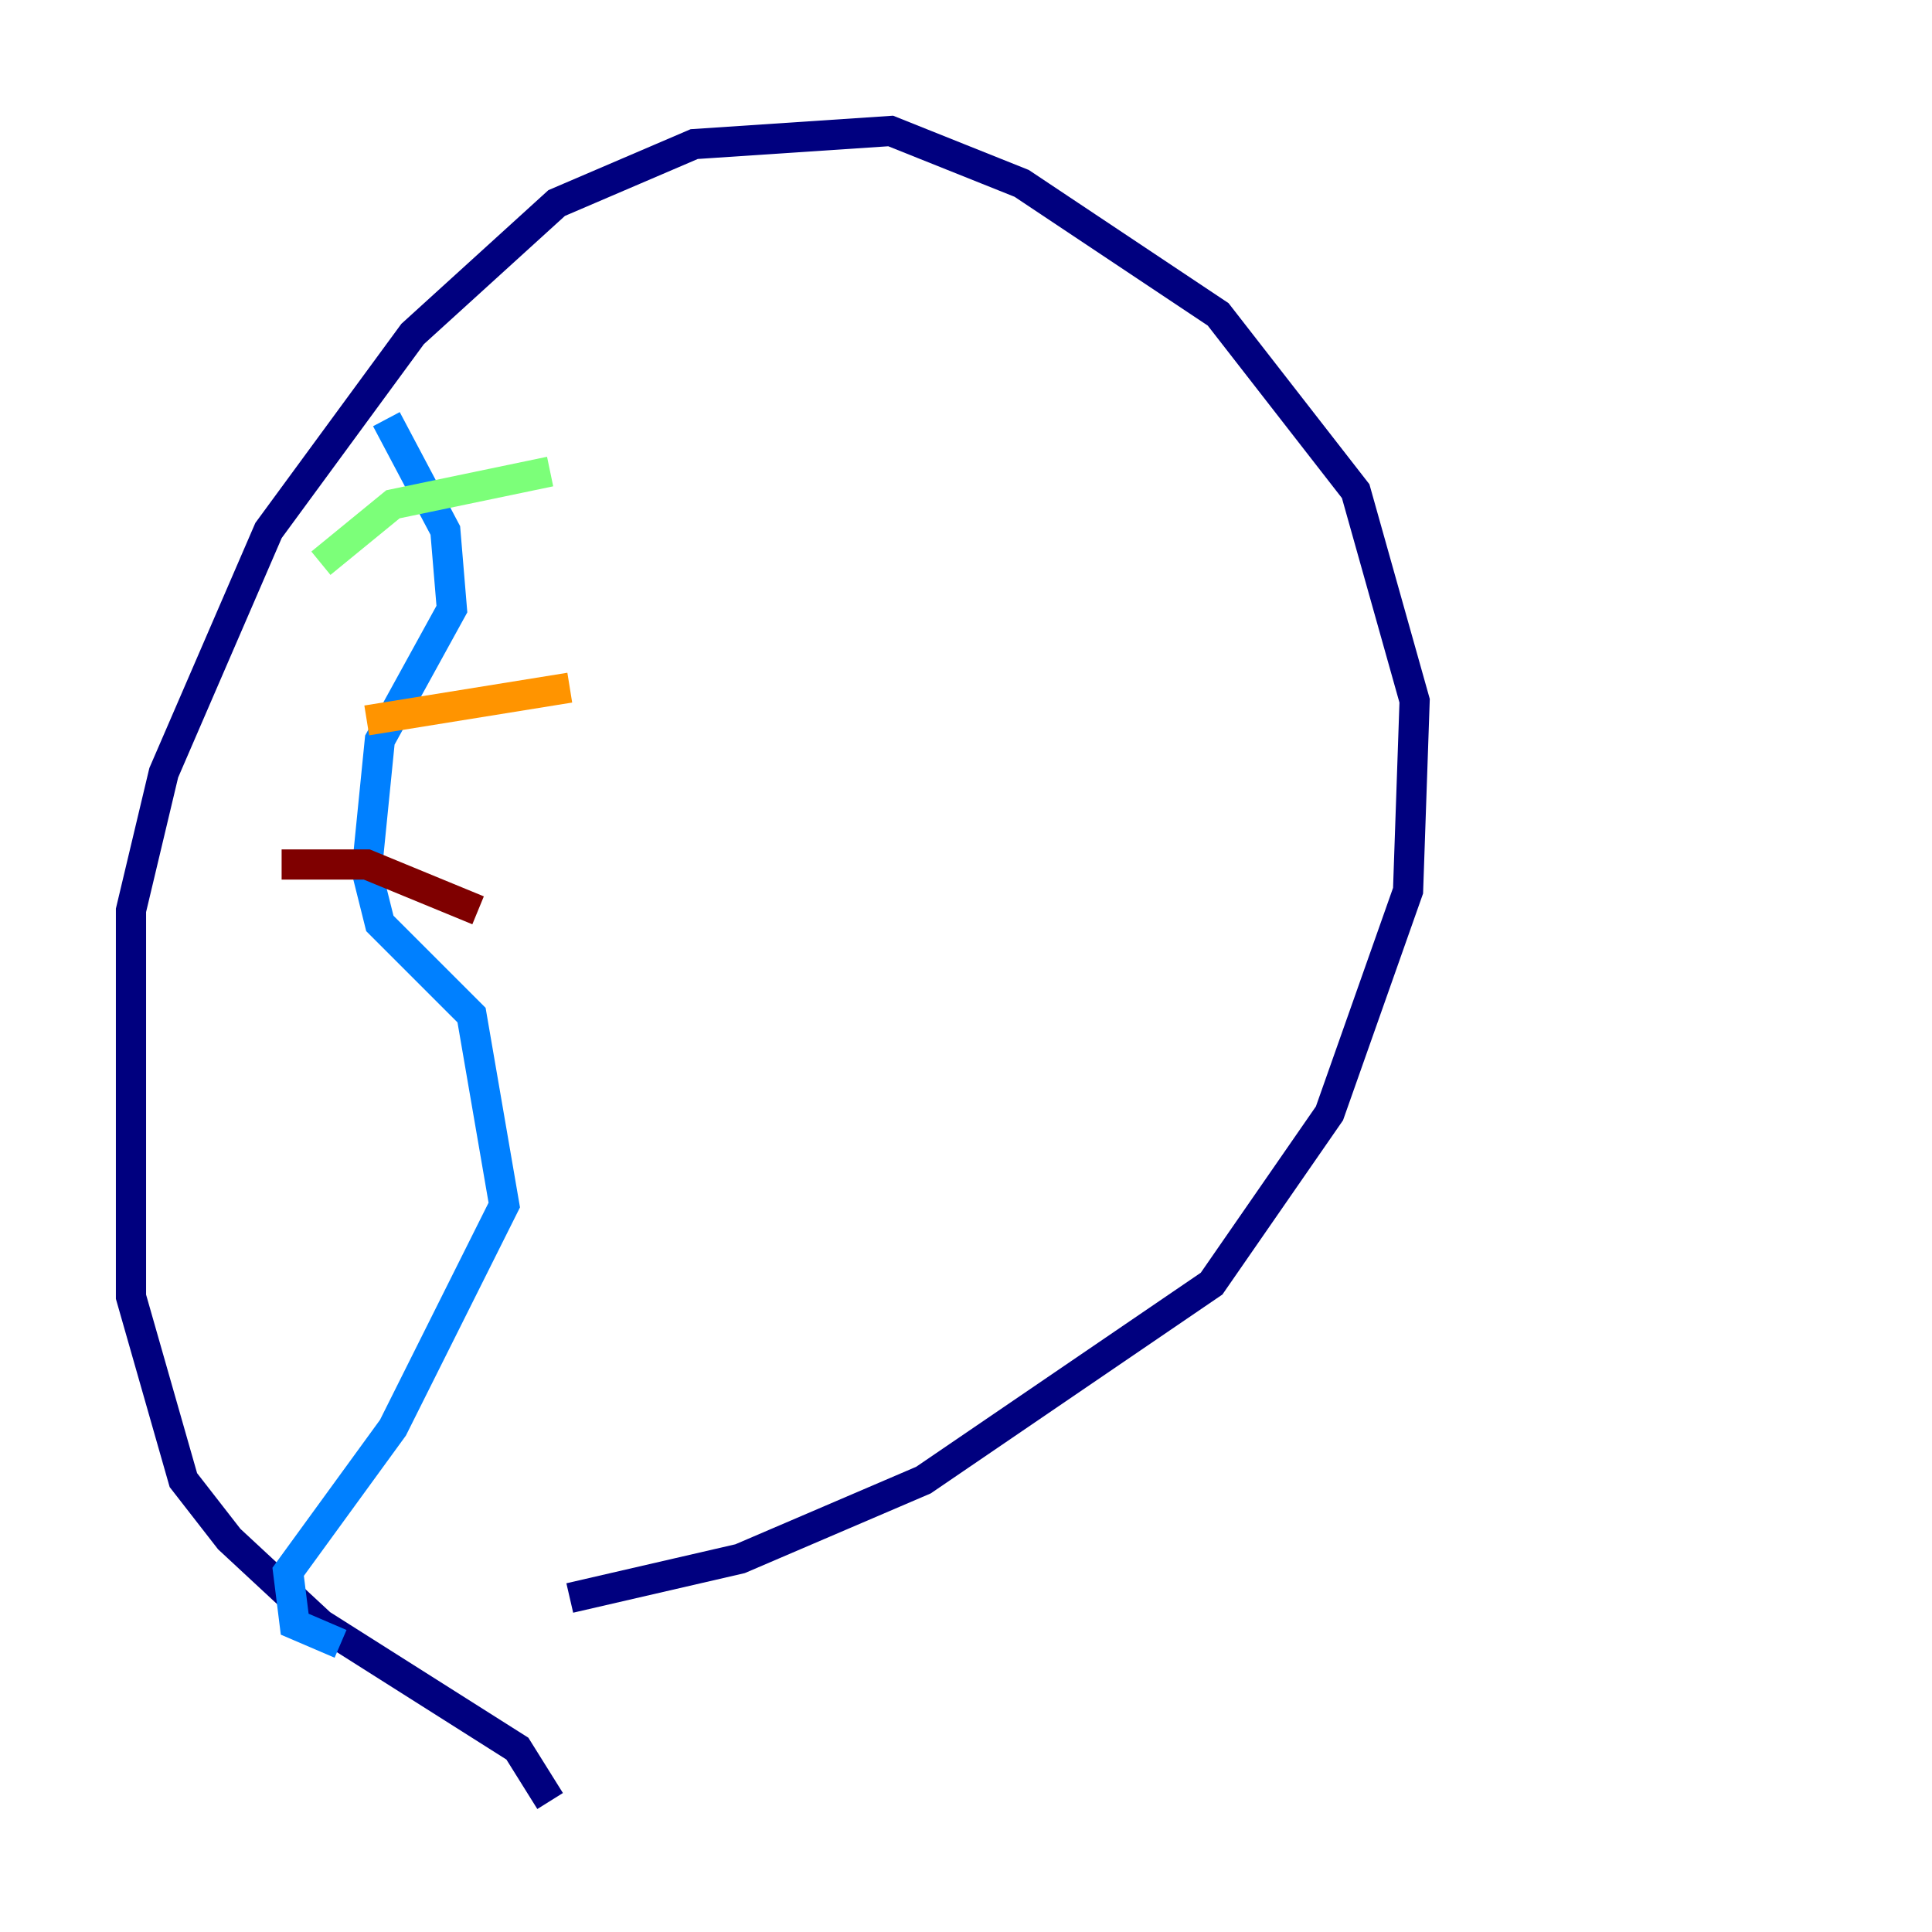 <?xml version="1.0" encoding="utf-8" ?>
<svg baseProfile="tiny" height="128" version="1.2" viewBox="0,0,128,128" width="128" xmlns="http://www.w3.org/2000/svg" xmlns:ev="http://www.w3.org/2001/xml-events" xmlns:xlink="http://www.w3.org/1999/xlink"><defs /><polyline fill="none" points="36.447,119.322 34.278,115.851 21.261,107.607 15.186,101.966 12.149,98.061 8.678,85.912 8.678,60.312 10.848,51.2 17.79,35.146 27.336,22.129 36.881,13.451 45.993,9.546 59.01,8.678 67.688,12.149 80.705,20.827 89.817,32.542 93.722,46.427 93.288,59.01 88.081,73.763 80.271,85.044 61.18,98.061 49.031,103.268 37.749,105.871" stroke="#00007f" stroke-width="2" /><polyline fill="none" points="25.6,27.77 29.505,35.146 29.939,40.352 25.166,49.031 24.298,57.709 25.166,61.18 31.241,67.254 33.41,79.837 26.034,94.59 19.091,104.136 19.525,107.607 22.563,108.909" stroke="#0080ff" stroke-width="2" /><polyline fill="none" points="21.261,37.315 26.034,33.41 36.447,31.241" stroke="#7cff79" stroke-width="2" /><polyline fill="none" points="24.298,47.729 37.749,45.559" stroke="#ff9400" stroke-width="2" /><polyline fill="none" points="18.658,57.275 24.298,57.275 31.675,60.312" stroke="#7f0000" stroke-width="2" /></svg>